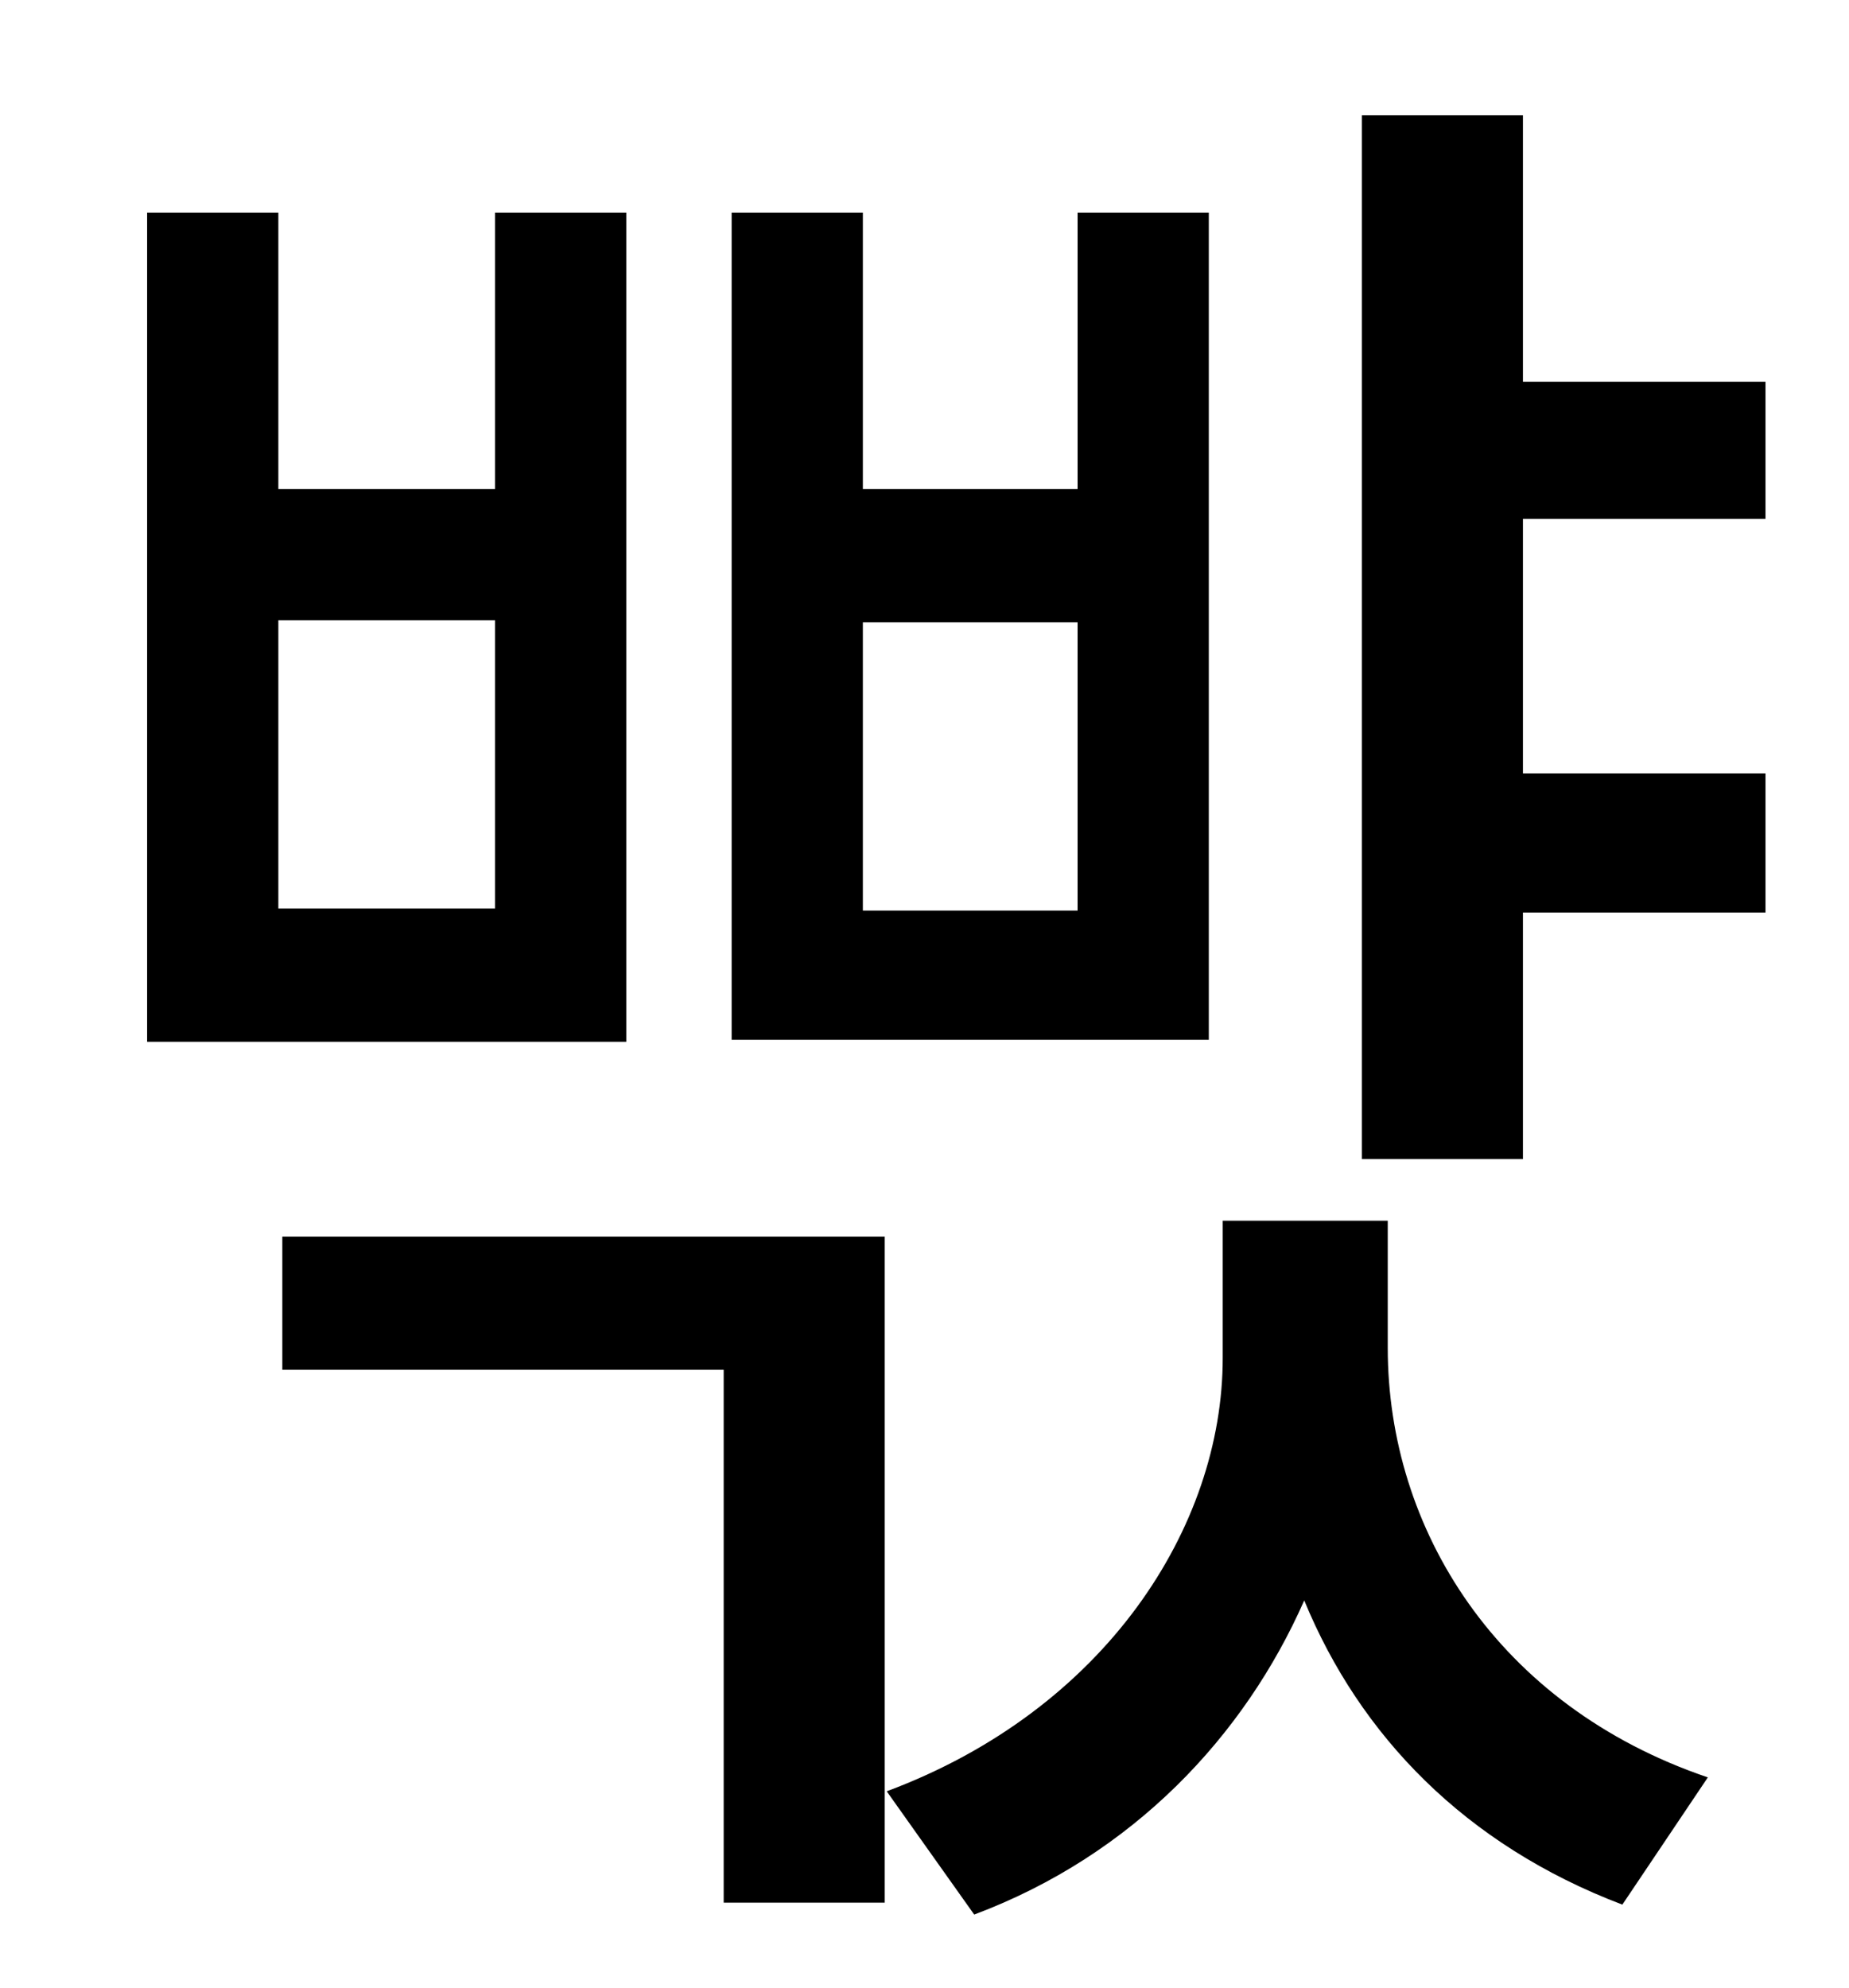 <?xml version="1.0" standalone="no"?>
<!DOCTYPE svg PUBLIC "-//W3C//DTD SVG 1.1//EN" "http://www.w3.org/Graphics/SVG/1.1/DTD/svg11.dtd" >
<svg xmlns="http://www.w3.org/2000/svg" xmlns:xlink="http://www.w3.org/1999/xlink" version="1.1" viewBox="-10 0 930 1000">
   <path fill="currentColor"
d="M532 458v-145h-108v145h108zM598 107v416h-240v-416h66v139h108v-139h66zM239 457v-145h-109v145h109zM305 107v417h-241v-417h66v139h109v-139h66zM132 689v-67h303v335h-81v-268h-222zM688 614v64c0 91 55 180 161 216l-43 64c-79 -30 -132 -85 -160 -153
c-30 68 -86 128 -166 158l-44 -62c110 -41 169 -133 169 -218v-69h83zM878 261h-122v128h122v70h-122v124h-81v-525h81v134h122v69z" />
</svg>
